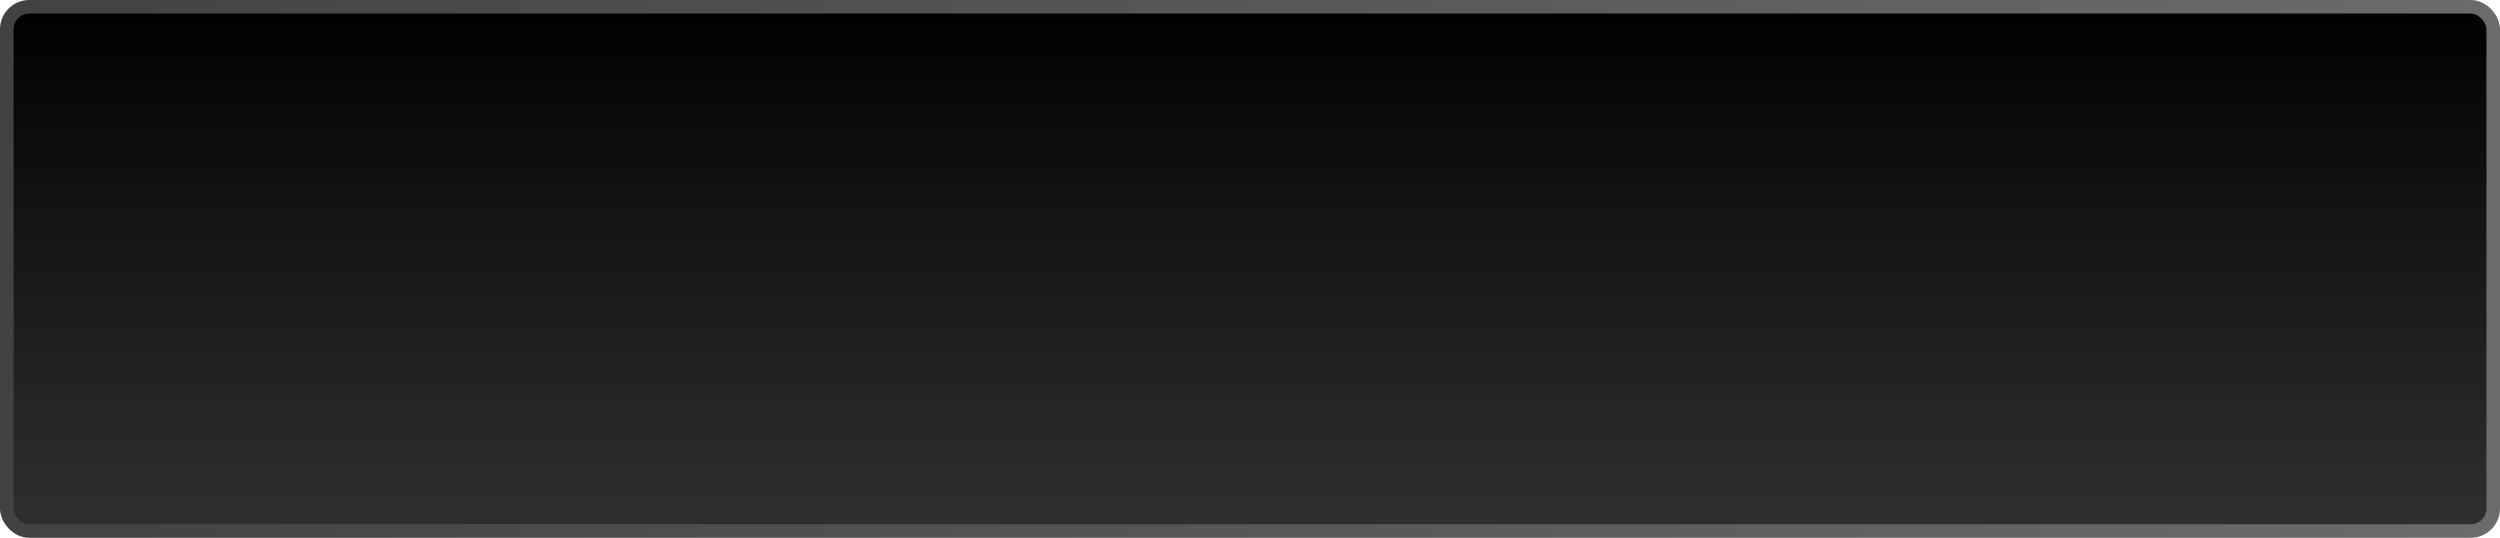 <?xml version="1.0" encoding="UTF-8" standalone="no"?>
<svg
   width="140.971mm"
   height="30.326mm"
   viewBox="0 0 140.971 30.326"
   version="1.1"
   id="svg1"
   inkscape:version="1.3 (0e150ed, 2023-07-21)"
   sodipodi:docname="team_radio_background.svg"
   inkscape:export-filename="../Documents/inkscaped/team_radio.svg"
   inkscape:export-xdpi="96"
   inkscape:export-ydpi="96"
   xmlns:inkscape="http://www.inkscape.org/namespaces/inkscape"
   xmlns:sodipodi="http://sodipodi.sourceforge.net/DTD/sodipodi-0.dtd"
   xmlns:xlink="http://www.w3.org/1999/xlink"
   xmlns="http://www.w3.org/2000/svg"
   xmlns:svg="http://www.w3.org/2000/svg">
  <sodipodi:namedview
     id="namedview1"
     pagecolor="#ffffff"
     bordercolor="#000000"
     borderopacity="0.25"
     inkscape:showpageshadow="2"
     inkscape:pageopacity="0.0"
     inkscape:pagecheckerboard="0"
     inkscape:deskcolor="#d1d1d1"
     inkscape:document-units="mm"
     inkscape:zoom="1.9686456"
     inkscape:cx="242.80652"
     inkscape:cy="68.321083"
     inkscape:window-width="1920"
     inkscape:window-height="1080"
     inkscape:window-x="1920"
     inkscape:window-y="0"
     inkscape:window-maximized="0"
     inkscape:current-layer="layer1" />
  <defs
     id="defs1">
    <linearGradient
       id="linearGradient6"
       inkscape:collect="always">
      <stop
         style="stop-color:#424242;stop-opacity:1;"
         offset="0"
         id="stop6" />
      <stop
         style="stop-color:#6b6b6b;stop-opacity:1;"
         offset="1"
         id="stop9" />
    </linearGradient>
    <linearGradient
       id="linearGradient7"
       inkscape:collect="always">
      <stop
         style="stop-color:#c91414;stop-opacity:1;"
         offset="0"
         id="stop7" />
      <stop
         style="stop-color:#931010;stop-opacity:0.88;"
         offset="1"
         id="stop8" />
    </linearGradient>
    <linearGradient
       id="linearGradient4"
       inkscape:collect="always">
      <stop
         style="stop-color:#000000;stop-opacity:1;"
         offset="0"
         id="stop4" />
      <stop
         style="stop-color:#1a1a1a;stop-opacity:0.9;"
         offset="1"
         id="stop5" />
    </linearGradient>
    <linearGradient
       inkscape:collect="always"
       xlink:href="#linearGradient4"
       id="linearGradient5"
       x1="98.677"
       y1="95.466"
       x2="98.677"
       y2="125.9"
       gradientUnits="userSpaceOnUse" />
    <linearGradient
       inkscape:collect="always"
       xlink:href="#linearGradient7"
       id="linearGradient8"
       x1="96.046"
       y1="10.999"
       x2="131.555"
       y2="20.121"
       gradientUnits="userSpaceOnUse" />
    <linearGradient
       inkscape:collect="always"
       xlink:href="#linearGradient7"
       id="linearGradient9"
       gradientUnits="userSpaceOnUse"
       x1="96.046"
       y1="10.999"
       x2="131.555"
       y2="20.121" />
    <linearGradient
       inkscape:collect="always"
       xlink:href="#linearGradient7"
       id="linearGradient10"
       gradientUnits="userSpaceOnUse"
       x1="96.046"
       y1="10.999"
       x2="131.555"
       y2="20.121" />
    <linearGradient
       inkscape:collect="always"
       xlink:href="#linearGradient7"
       id="linearGradient11"
       gradientUnits="userSpaceOnUse"
       x1="96.046"
       y1="10.999"
       x2="131.555"
       y2="20.121" />
    <linearGradient
       inkscape:collect="always"
       xlink:href="#linearGradient7"
       id="linearGradient12"
       gradientUnits="userSpaceOnUse"
       x1="96.046"
       y1="10.999"
       x2="131.555"
       y2="20.121" />
    <linearGradient
       inkscape:collect="always"
       xlink:href="#linearGradient7"
       id="linearGradient13"
       gradientUnits="userSpaceOnUse"
       x1="96.046"
       y1="10.999"
       x2="131.555"
       y2="20.121" />
    <linearGradient
       inkscape:collect="always"
       xlink:href="#linearGradient7"
       id="linearGradient14"
       gradientUnits="userSpaceOnUse"
       x1="96.046"
       y1="10.999"
       x2="131.555"
       y2="20.121" />
    <linearGradient
       inkscape:collect="always"
       xlink:href="#linearGradient7"
       id="linearGradient15"
       gradientUnits="userSpaceOnUse"
       x1="96.046"
       y1="10.999"
       x2="131.555"
       y2="20.121" />
    <linearGradient
       inkscape:collect="always"
       xlink:href="#linearGradient7"
       id="linearGradient16"
       gradientUnits="userSpaceOnUse"
       x1="96.046"
       y1="10.999"
       x2="131.555"
       y2="20.121" />
    <linearGradient
       inkscape:collect="always"
       xlink:href="#linearGradient7"
       id="linearGradient17"
       gradientUnits="userSpaceOnUse"
       x1="96.046"
       y1="10.999"
       x2="131.555"
       y2="20.121" />
    <linearGradient
       inkscape:collect="always"
       xlink:href="#linearGradient7"
       id="linearGradient18"
       gradientUnits="userSpaceOnUse"
       x1="96.046"
       y1="10.999"
       x2="131.555"
       y2="20.121" />
    <linearGradient
       inkscape:collect="always"
       xlink:href="#linearGradient7"
       id="linearGradient19"
       gradientUnits="userSpaceOnUse"
       x1="96.046"
       y1="10.999"
       x2="131.555"
       y2="20.121" />
    <linearGradient
       inkscape:collect="always"
       xlink:href="#linearGradient7"
       id="linearGradient20"
       gradientUnits="userSpaceOnUse"
       x1="96.046"
       y1="10.999"
       x2="131.555"
       y2="20.121" />
    <linearGradient
       inkscape:collect="always"
       xlink:href="#linearGradient7"
       id="linearGradient21"
       gradientUnits="userSpaceOnUse"
       x1="96.046"
       y1="10.999"
       x2="131.555"
       y2="20.121" />
    <linearGradient
       inkscape:collect="always"
       xlink:href="#linearGradient7"
       id="linearGradient22"
       gradientUnits="userSpaceOnUse"
       x1="96.046"
       y1="10.999"
       x2="131.555"
       y2="20.121" />
    <linearGradient
       inkscape:collect="always"
       xlink:href="#linearGradient7"
       id="linearGradient23"
       gradientUnits="userSpaceOnUse"
       x1="96.046"
       y1="10.999"
       x2="131.555"
       y2="20.121" />
    <linearGradient
       inkscape:collect="always"
       xlink:href="#linearGradient7"
       id="linearGradient24"
       gradientUnits="userSpaceOnUse"
       x1="96.046"
       y1="10.999"
       x2="131.555"
       y2="20.121" />
    <linearGradient
       inkscape:collect="always"
       xlink:href="#linearGradient7"
       id="linearGradient25"
       gradientUnits="userSpaceOnUse"
       x1="96.046"
       y1="10.999"
       x2="131.555"
       y2="20.121" />
    <linearGradient
       inkscape:collect="always"
       xlink:href="#linearGradient7"
       id="linearGradient26"
       gradientUnits="userSpaceOnUse"
       x1="96.046"
       y1="10.999"
       x2="131.555"
       y2="20.121" />
    <linearGradient
       inkscape:collect="always"
       xlink:href="#linearGradient7"
       id="linearGradient27"
       gradientUnits="userSpaceOnUse"
       x1="96.046"
       y1="10.999"
       x2="131.555"
       y2="20.121" />
    <linearGradient
       inkscape:collect="always"
       xlink:href="#linearGradient7"
       id="linearGradient28"
       gradientUnits="userSpaceOnUse"
       x1="96.046"
       y1="10.999"
       x2="131.555"
       y2="20.121" />
    <linearGradient
       inkscape:collect="always"
       xlink:href="#linearGradient7"
       id="linearGradient29"
       gradientUnits="userSpaceOnUse"
       x1="96.046"
       y1="10.999"
       x2="131.555"
       y2="20.121" />
    <linearGradient
       inkscape:collect="always"
       xlink:href="#linearGradient7"
       id="linearGradient30"
       gradientUnits="userSpaceOnUse"
       x1="96.046"
       y1="10.999"
       x2="131.555"
       y2="20.121" />
    <linearGradient
       inkscape:collect="always"
       xlink:href="#linearGradient7"
       id="linearGradient31"
       gradientUnits="userSpaceOnUse"
       x1="96.046"
       y1="10.999"
       x2="131.555"
       y2="20.121" />
    <linearGradient
       inkscape:collect="always"
       xlink:href="#linearGradient7"
       id="linearGradient32"
       gradientUnits="userSpaceOnUse"
       x1="96.046"
       y1="10.999"
       x2="131.555"
       y2="20.121" />
    <linearGradient
       inkscape:collect="always"
       xlink:href="#linearGradient7"
       id="linearGradient33"
       gradientUnits="userSpaceOnUse"
       x1="96.046"
       y1="10.999"
       x2="131.555"
       y2="20.121" />
    <linearGradient
       inkscape:collect="always"
       xlink:href="#linearGradient6"
       id="linearGradient34"
       x1="29.007"
       y1="110.222"
       x2="169.477"
       y2="110.222"
       gradientUnits="userSpaceOnUse" />
  </defs>
  <g
     inkscape:label="Layer 1"
     inkscape:groupmode="layer"
     id="layer1"
     transform="translate(-28.757,-95.059)">
    <rect
       style="fill:url(#linearGradient5);stroke:url(#linearGradient34);stroke-width:0.765;stroke-dasharray:none;stroke-opacity:1"
       id="rect1"
       width="140.206"
       height="29.561"
       x="29.139"
       y="95.441"
       ry="1.268"
       inkscape:label="background" />
    <rect
       style="display:none;fill:#757575;fill-opacity:1;stroke-width:0.265"
       id="rect2"
       width="137.792"
       height="0.4"
       x="30.339"
       y="95.442"
       ry="0.083"
       rx="0"
       inkscape:label="head_line" />
    <rect
       style="display:none;fill:#757575;fill-opacity:1;stroke-width:0.265"
       id="rect2-8"
       width="137.792"
       height="0.4"
       x="30.346"
       y="124.602"
       ry="0.083"
       rx="0"
       inkscape:label="bottom_line" />
  </g>
</svg>
